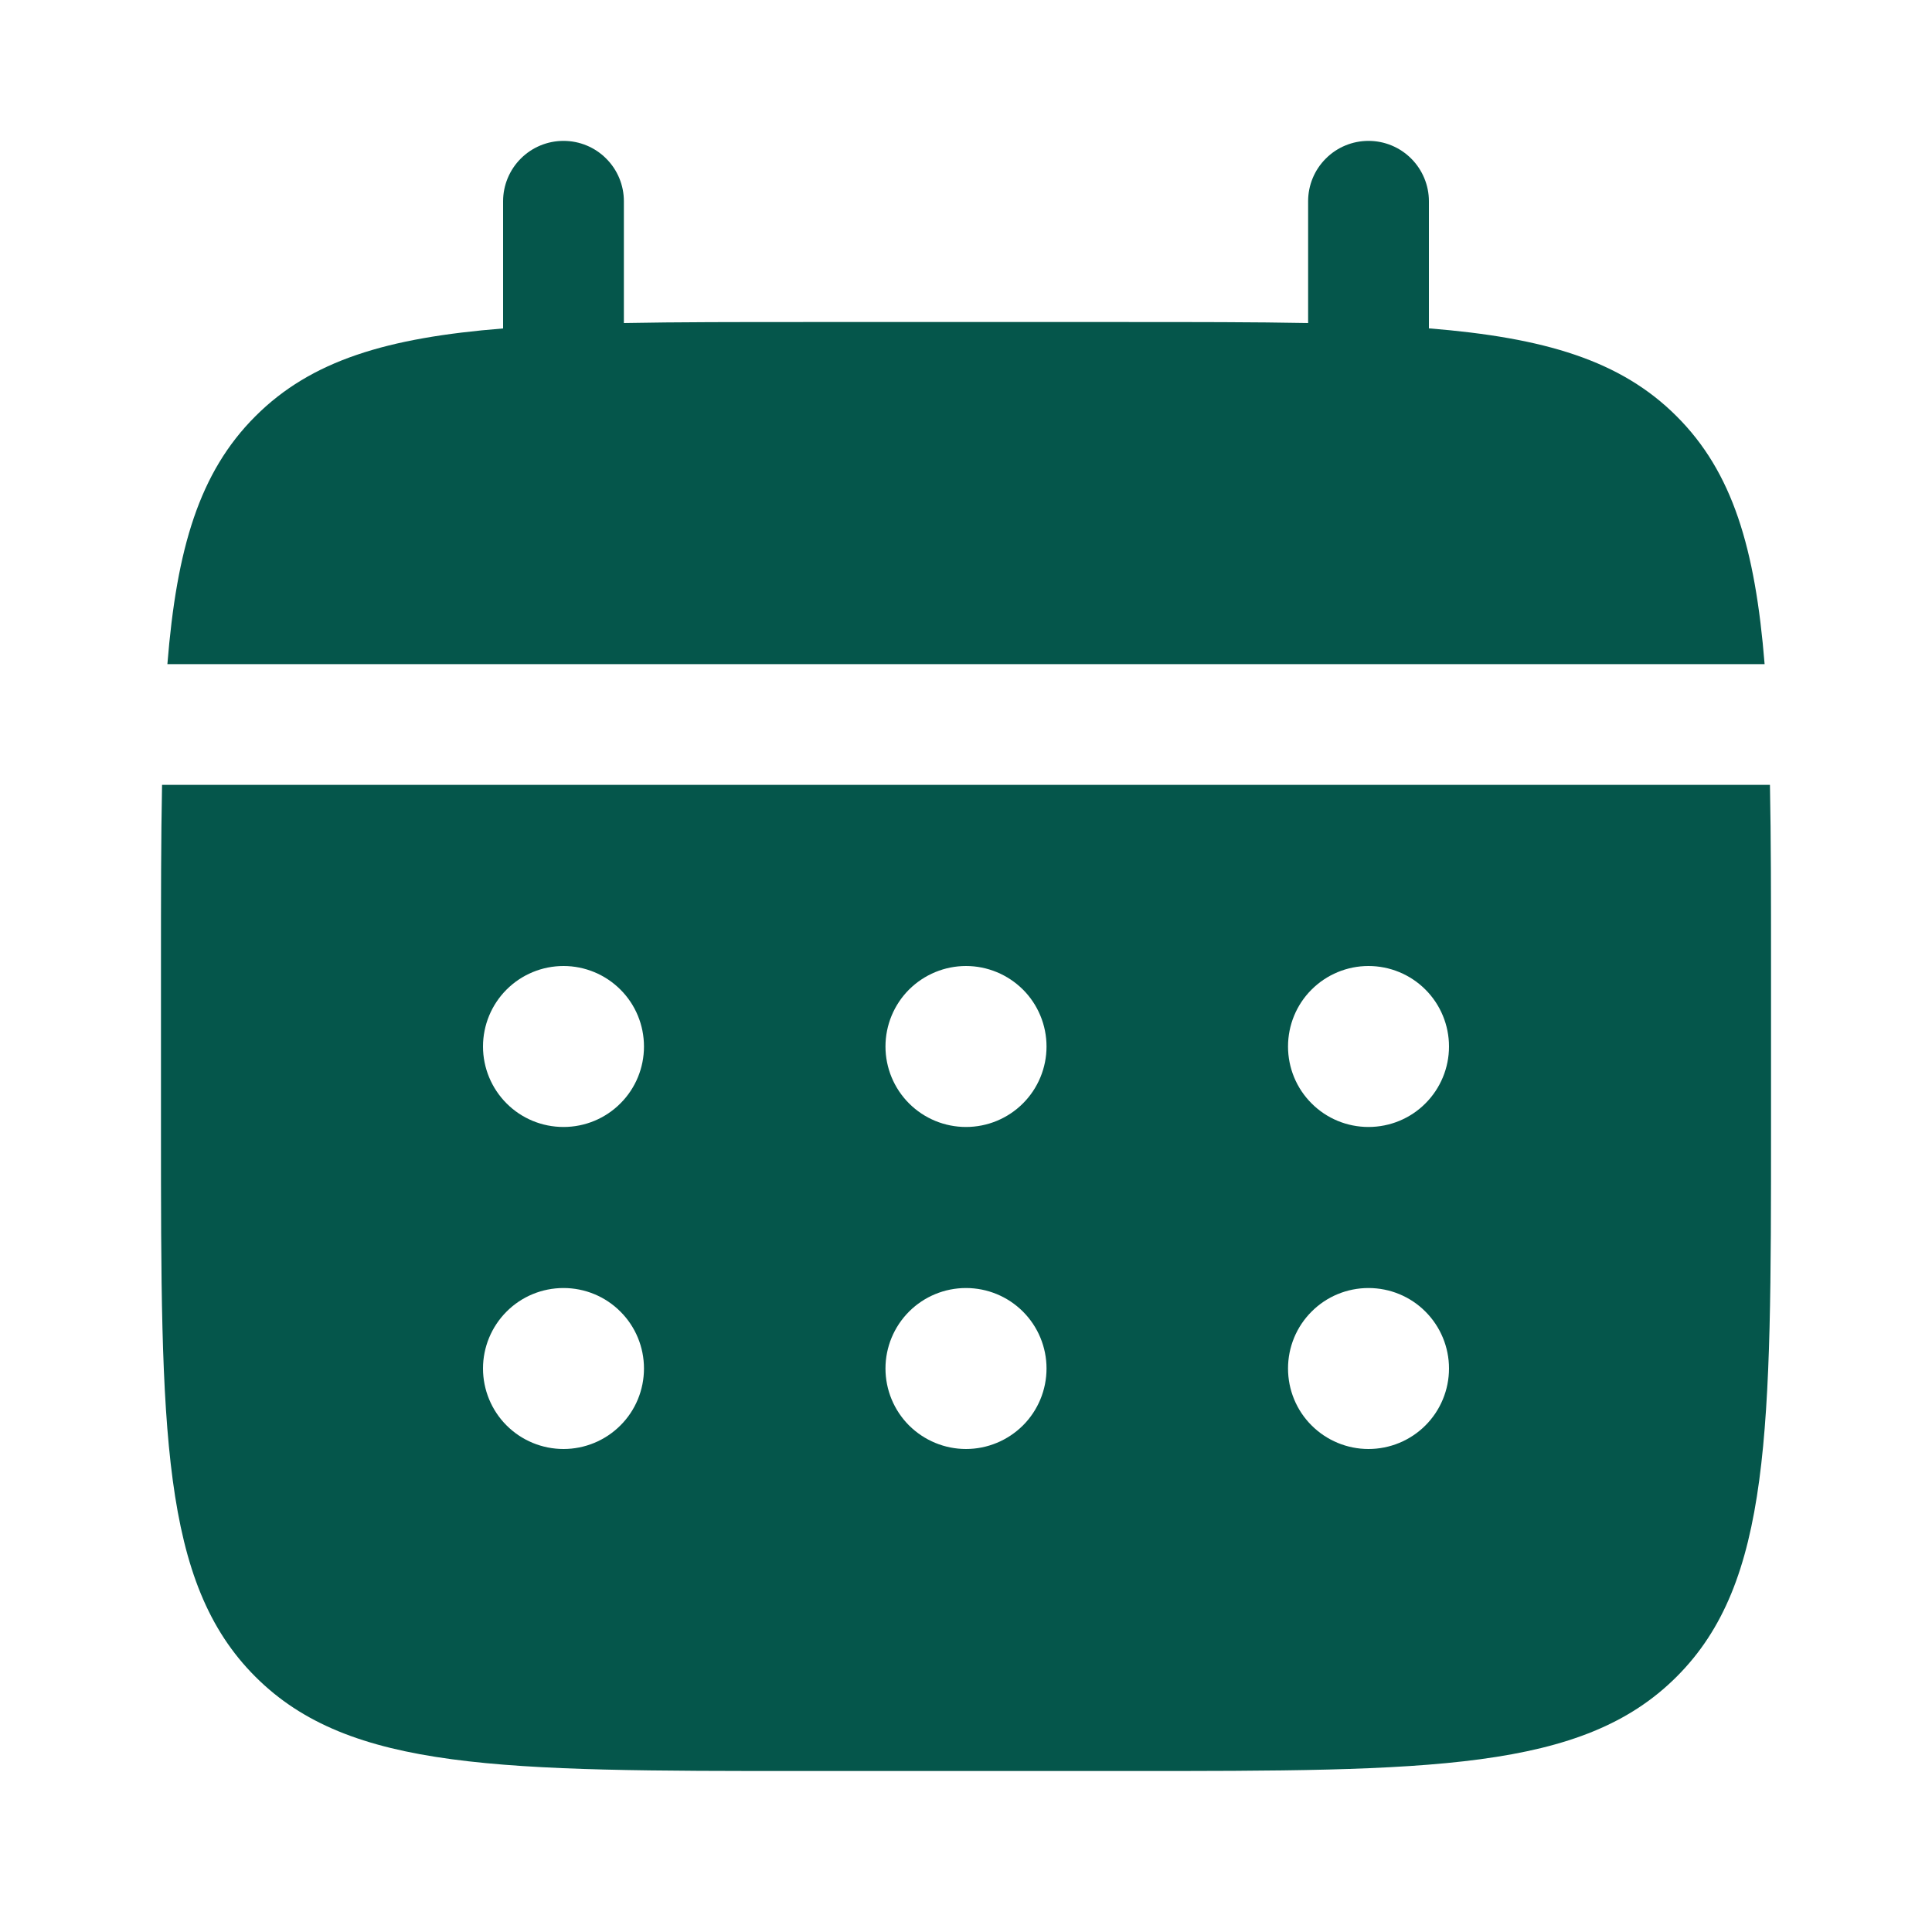 <svg width="25" height="25" viewBox="0 0 25 25" fill="none" xmlns="http://www.w3.org/2000/svg">
<path d="M8.073 2.604C8.073 2.397 7.991 2.198 7.844 2.052C7.698 1.905 7.499 1.823 7.292 1.823C7.084 1.823 6.886 1.905 6.739 2.052C6.593 2.198 6.51 2.397 6.51 2.604V4.25C5.01 4.37 4.027 4.663 3.304 5.387C2.58 6.11 2.286 7.095 2.166 8.594H22.834C22.713 7.094 22.42 6.11 21.696 5.387C20.973 4.663 19.988 4.37 18.49 4.249V2.604C18.49 2.397 18.407 2.198 18.261 2.052C18.114 1.905 17.916 1.823 17.708 1.823C17.501 1.823 17.302 1.905 17.156 2.052C17.009 2.198 16.927 2.397 16.927 2.604V4.18C16.234 4.167 15.457 4.167 14.583 4.167H10.417C9.543 4.167 8.766 4.167 8.073 4.18V2.604Z" fill="#05564B"/>
<path fill-rule="evenodd" clip-rule="evenodd" d="M2.083 12.5C2.083 11.626 2.083 10.849 2.097 10.156H22.903C22.917 10.849 22.917 11.626 22.917 12.5V14.583C22.917 18.512 22.917 20.476 21.696 21.696C20.476 22.917 18.512 22.917 14.583 22.917H10.417C6.489 22.917 4.524 22.917 3.304 21.696C2.083 20.476 2.083 18.512 2.083 14.583V12.5ZM17.708 14.583C17.985 14.583 18.25 14.474 18.445 14.278C18.64 14.083 18.75 13.818 18.75 13.542C18.75 13.265 18.64 13 18.445 12.805C18.25 12.61 17.985 12.5 17.708 12.5C17.432 12.5 17.167 12.61 16.972 12.805C16.776 13 16.667 13.265 16.667 13.542C16.667 13.818 16.776 14.083 16.972 14.278C17.167 14.474 17.432 14.583 17.708 14.583ZM17.708 18.75C17.985 18.75 18.25 18.64 18.445 18.445C18.64 18.25 18.75 17.985 18.75 17.708C18.75 17.432 18.64 17.167 18.445 16.972C18.25 16.776 17.985 16.667 17.708 16.667C17.432 16.667 17.167 16.776 16.972 16.972C16.776 17.167 16.667 17.432 16.667 17.708C16.667 17.985 16.776 18.25 16.972 18.445C17.167 18.64 17.432 18.75 17.708 18.75ZM13.542 13.542C13.542 13.818 13.432 14.083 13.237 14.278C13.041 14.474 12.776 14.583 12.5 14.583C12.224 14.583 11.959 14.474 11.763 14.278C11.568 14.083 11.458 13.818 11.458 13.542C11.458 13.265 11.568 13 11.763 12.805C11.959 12.61 12.224 12.5 12.5 12.5C12.776 12.5 13.041 12.61 13.237 12.805C13.432 13 13.542 13.265 13.542 13.542ZM13.542 17.708C13.542 17.985 13.432 18.25 13.237 18.445C13.041 18.64 12.776 18.75 12.5 18.75C12.224 18.75 11.959 18.64 11.763 18.445C11.568 18.25 11.458 17.985 11.458 17.708C11.458 17.432 11.568 17.167 11.763 16.972C11.959 16.776 12.224 16.667 12.5 16.667C12.776 16.667 13.041 16.776 13.237 16.972C13.432 17.167 13.542 17.432 13.542 17.708ZM7.292 14.583C7.568 14.583 7.833 14.474 8.028 14.278C8.224 14.083 8.333 13.818 8.333 13.542C8.333 13.265 8.224 13 8.028 12.805C7.833 12.61 7.568 12.5 7.292 12.5C7.015 12.5 6.75 12.61 6.555 12.805C6.36 13 6.25 13.265 6.25 13.542C6.25 13.818 6.36 14.083 6.555 14.278C6.75 14.474 7.015 14.583 7.292 14.583ZM7.292 18.75C7.568 18.75 7.833 18.64 8.028 18.445C8.224 18.25 8.333 17.985 8.333 17.708C8.333 17.432 8.224 17.167 8.028 16.972C7.833 16.776 7.568 16.667 7.292 16.667C7.015 16.667 6.75 16.776 6.555 16.972C6.36 17.167 6.25 17.432 6.25 17.708C6.25 17.985 6.36 18.25 6.555 18.445C6.75 18.64 7.015 18.75 7.292 18.75Z" fill="#05564B"/>
</svg>
